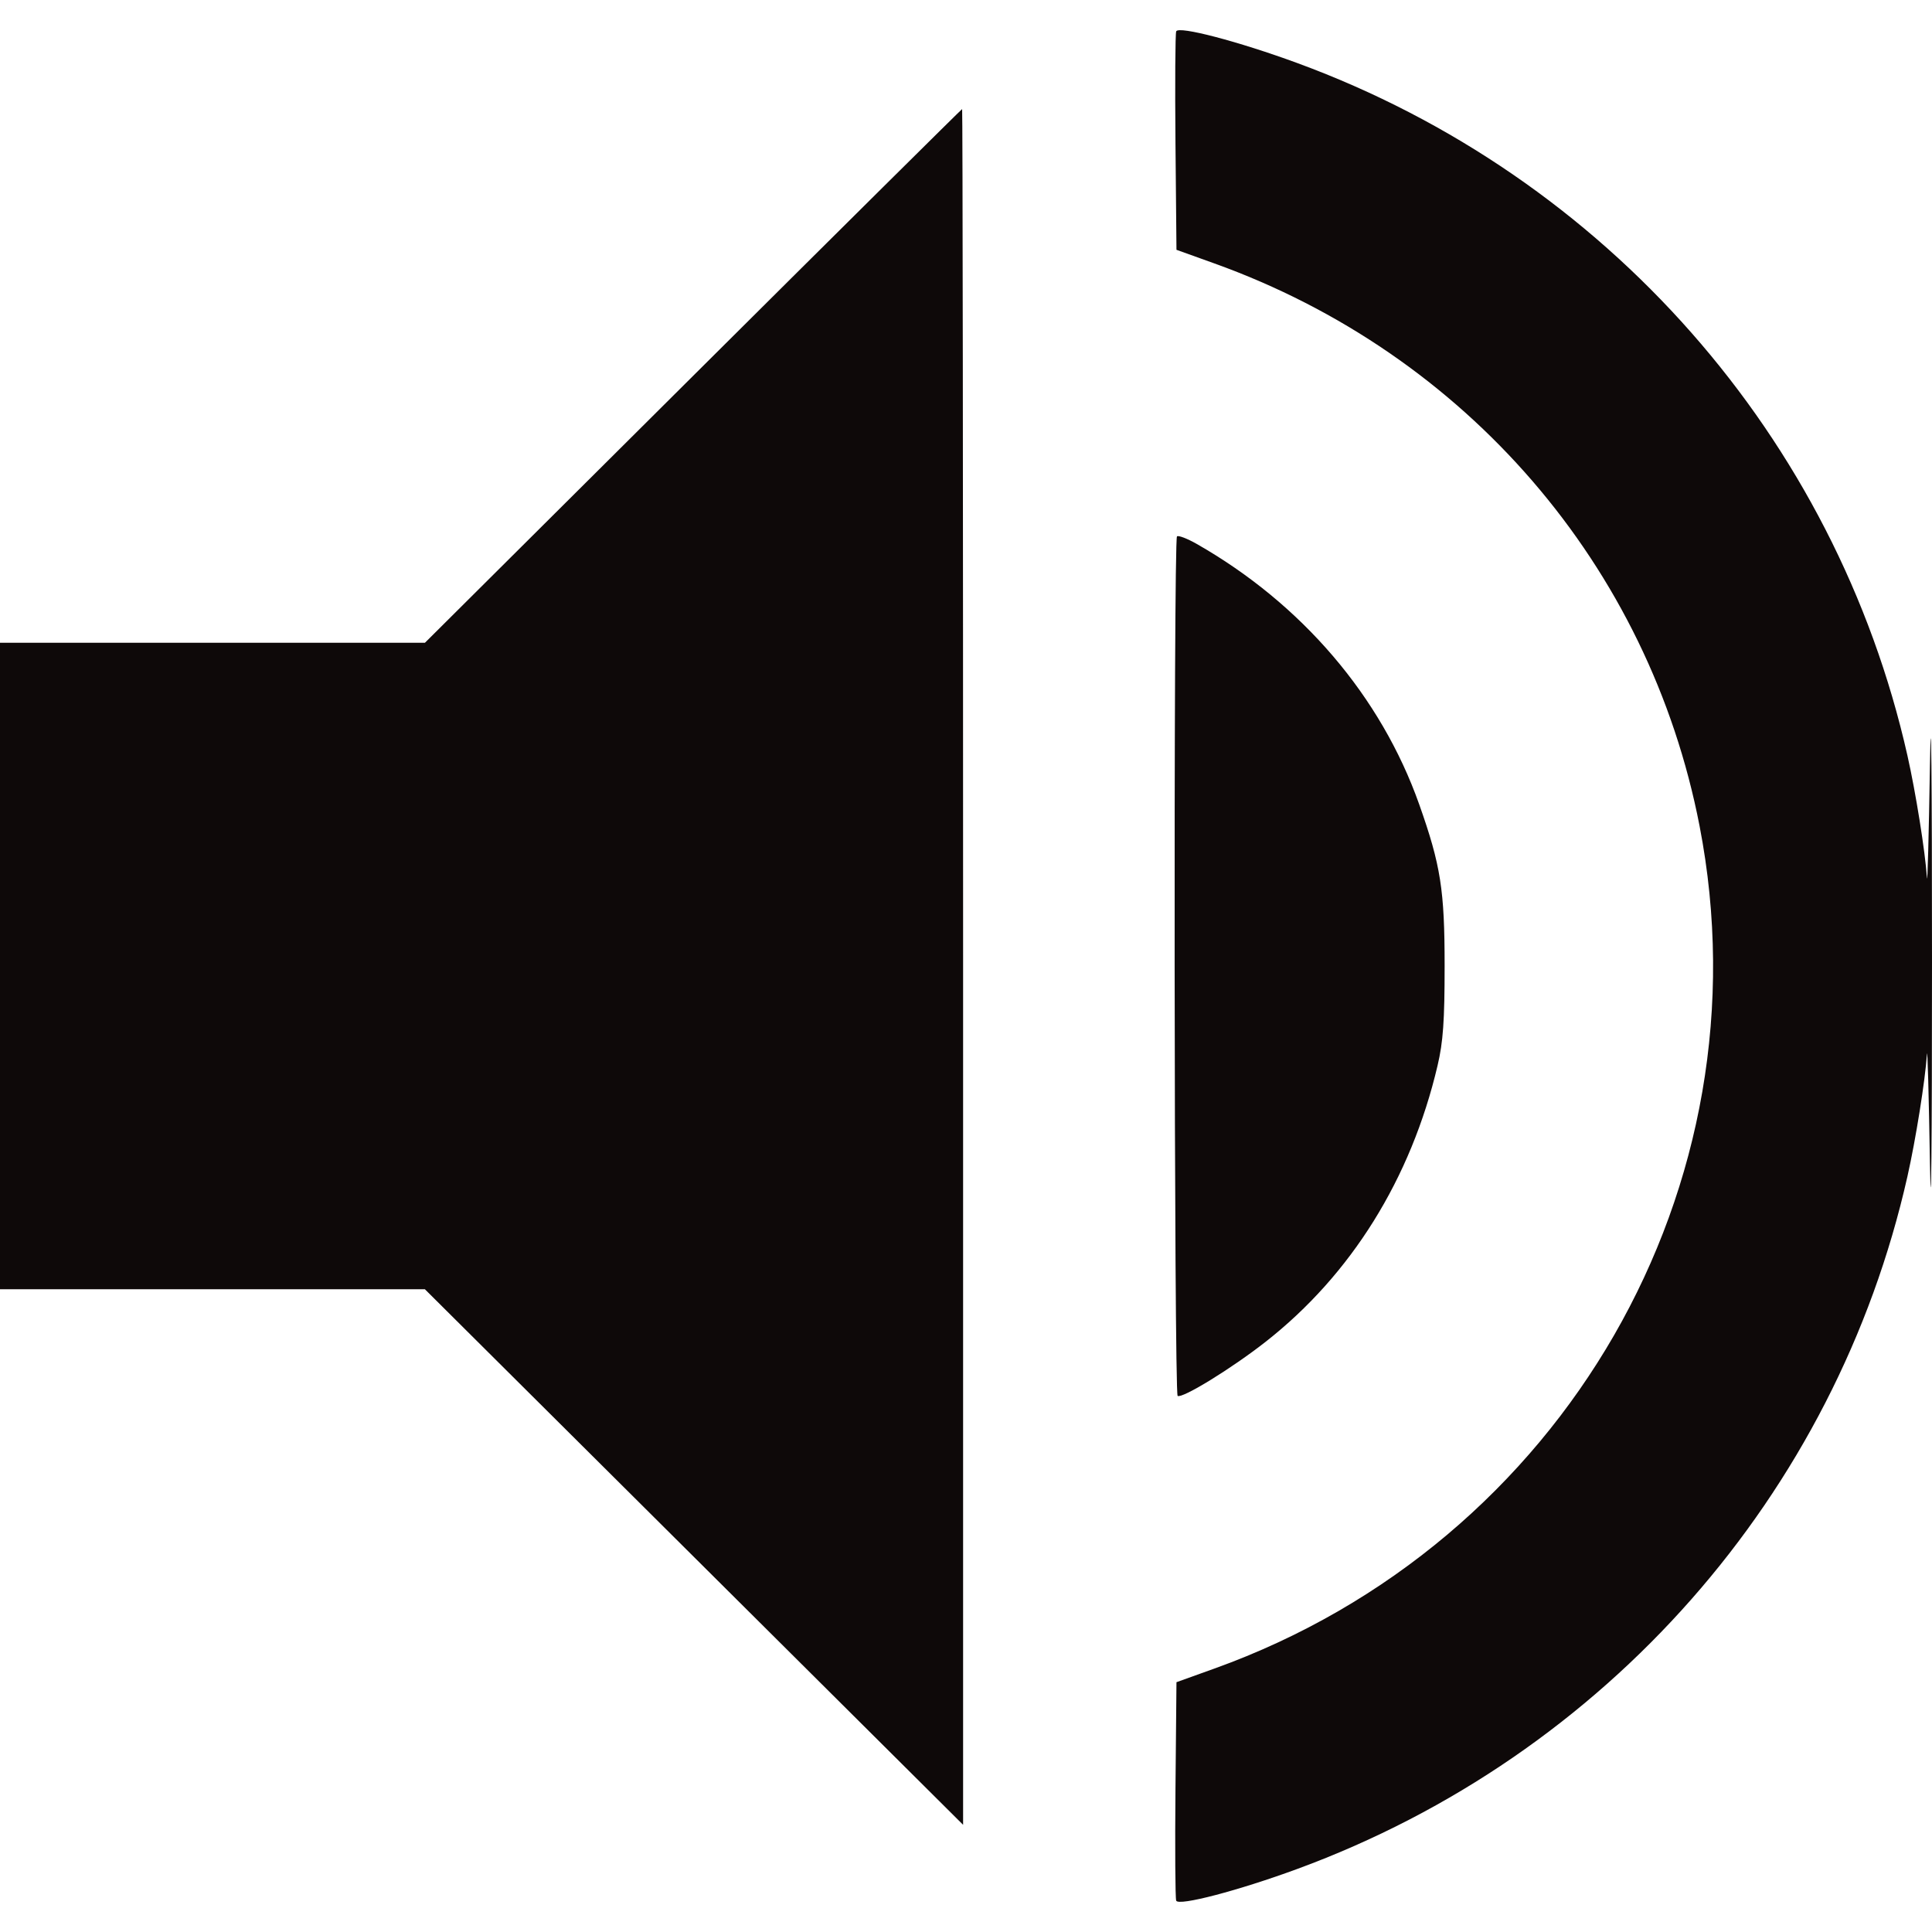 <svg width="64" height="64" viewBox="0 0 64 64" fill="none" xmlns="http://www.w3.org/2000/svg">
<path fill-rule="evenodd" clip-rule="evenodd" d="M38.963 1.039C38.932 1.121 38.921 2.783 38.939 4.732L38.972 8.275L40.224 8.725C48.57 11.722 54.63 18.746 56.3 27.36C58.612 39.283 51.796 51.12 40.224 55.275L38.972 55.725L38.939 59.268C38.921 61.217 38.932 62.879 38.963 62.961C39.036 63.15 41.022 62.63 42.981 61.909C53.199 58.151 60.812 49.51 63.186 38.972C63.463 37.743 63.775 35.787 63.832 34.926C63.85 34.652 63.895 36.277 63.932 38.536C63.971 40.851 64 37.943 64 31.875C64 25.665 63.971 22.898 63.932 25.339C63.895 27.667 63.85 29.348 63.832 29.074C63.775 28.212 63.463 26.257 63.186 25.028C60.812 14.49 53.199 5.848 42.981 2.091C41.022 1.371 39.036 0.85 38.963 1.039ZM22.958 12.453L14.076 21.293H7.038H0V32V42.708H7.037H14.075L22.989 51.578L31.904 60.449V32.031C31.904 16.401 31.889 3.613 31.872 3.613C31.855 3.613 27.843 7.591 22.958 12.453ZM38.989 17.769C38.871 17.886 38.893 46.169 39.011 46.241C39.165 46.336 40.8 45.331 41.921 44.452C44.761 42.226 46.741 39.045 47.621 35.299C47.806 34.516 47.855 33.812 47.855 32C47.855 29.481 47.727 28.663 47.013 26.646C45.748 23.073 43.127 20.005 39.646 18.02C39.328 17.839 39.032 17.726 38.989 17.769Z" fill="#0E0909"/>
</svg>
